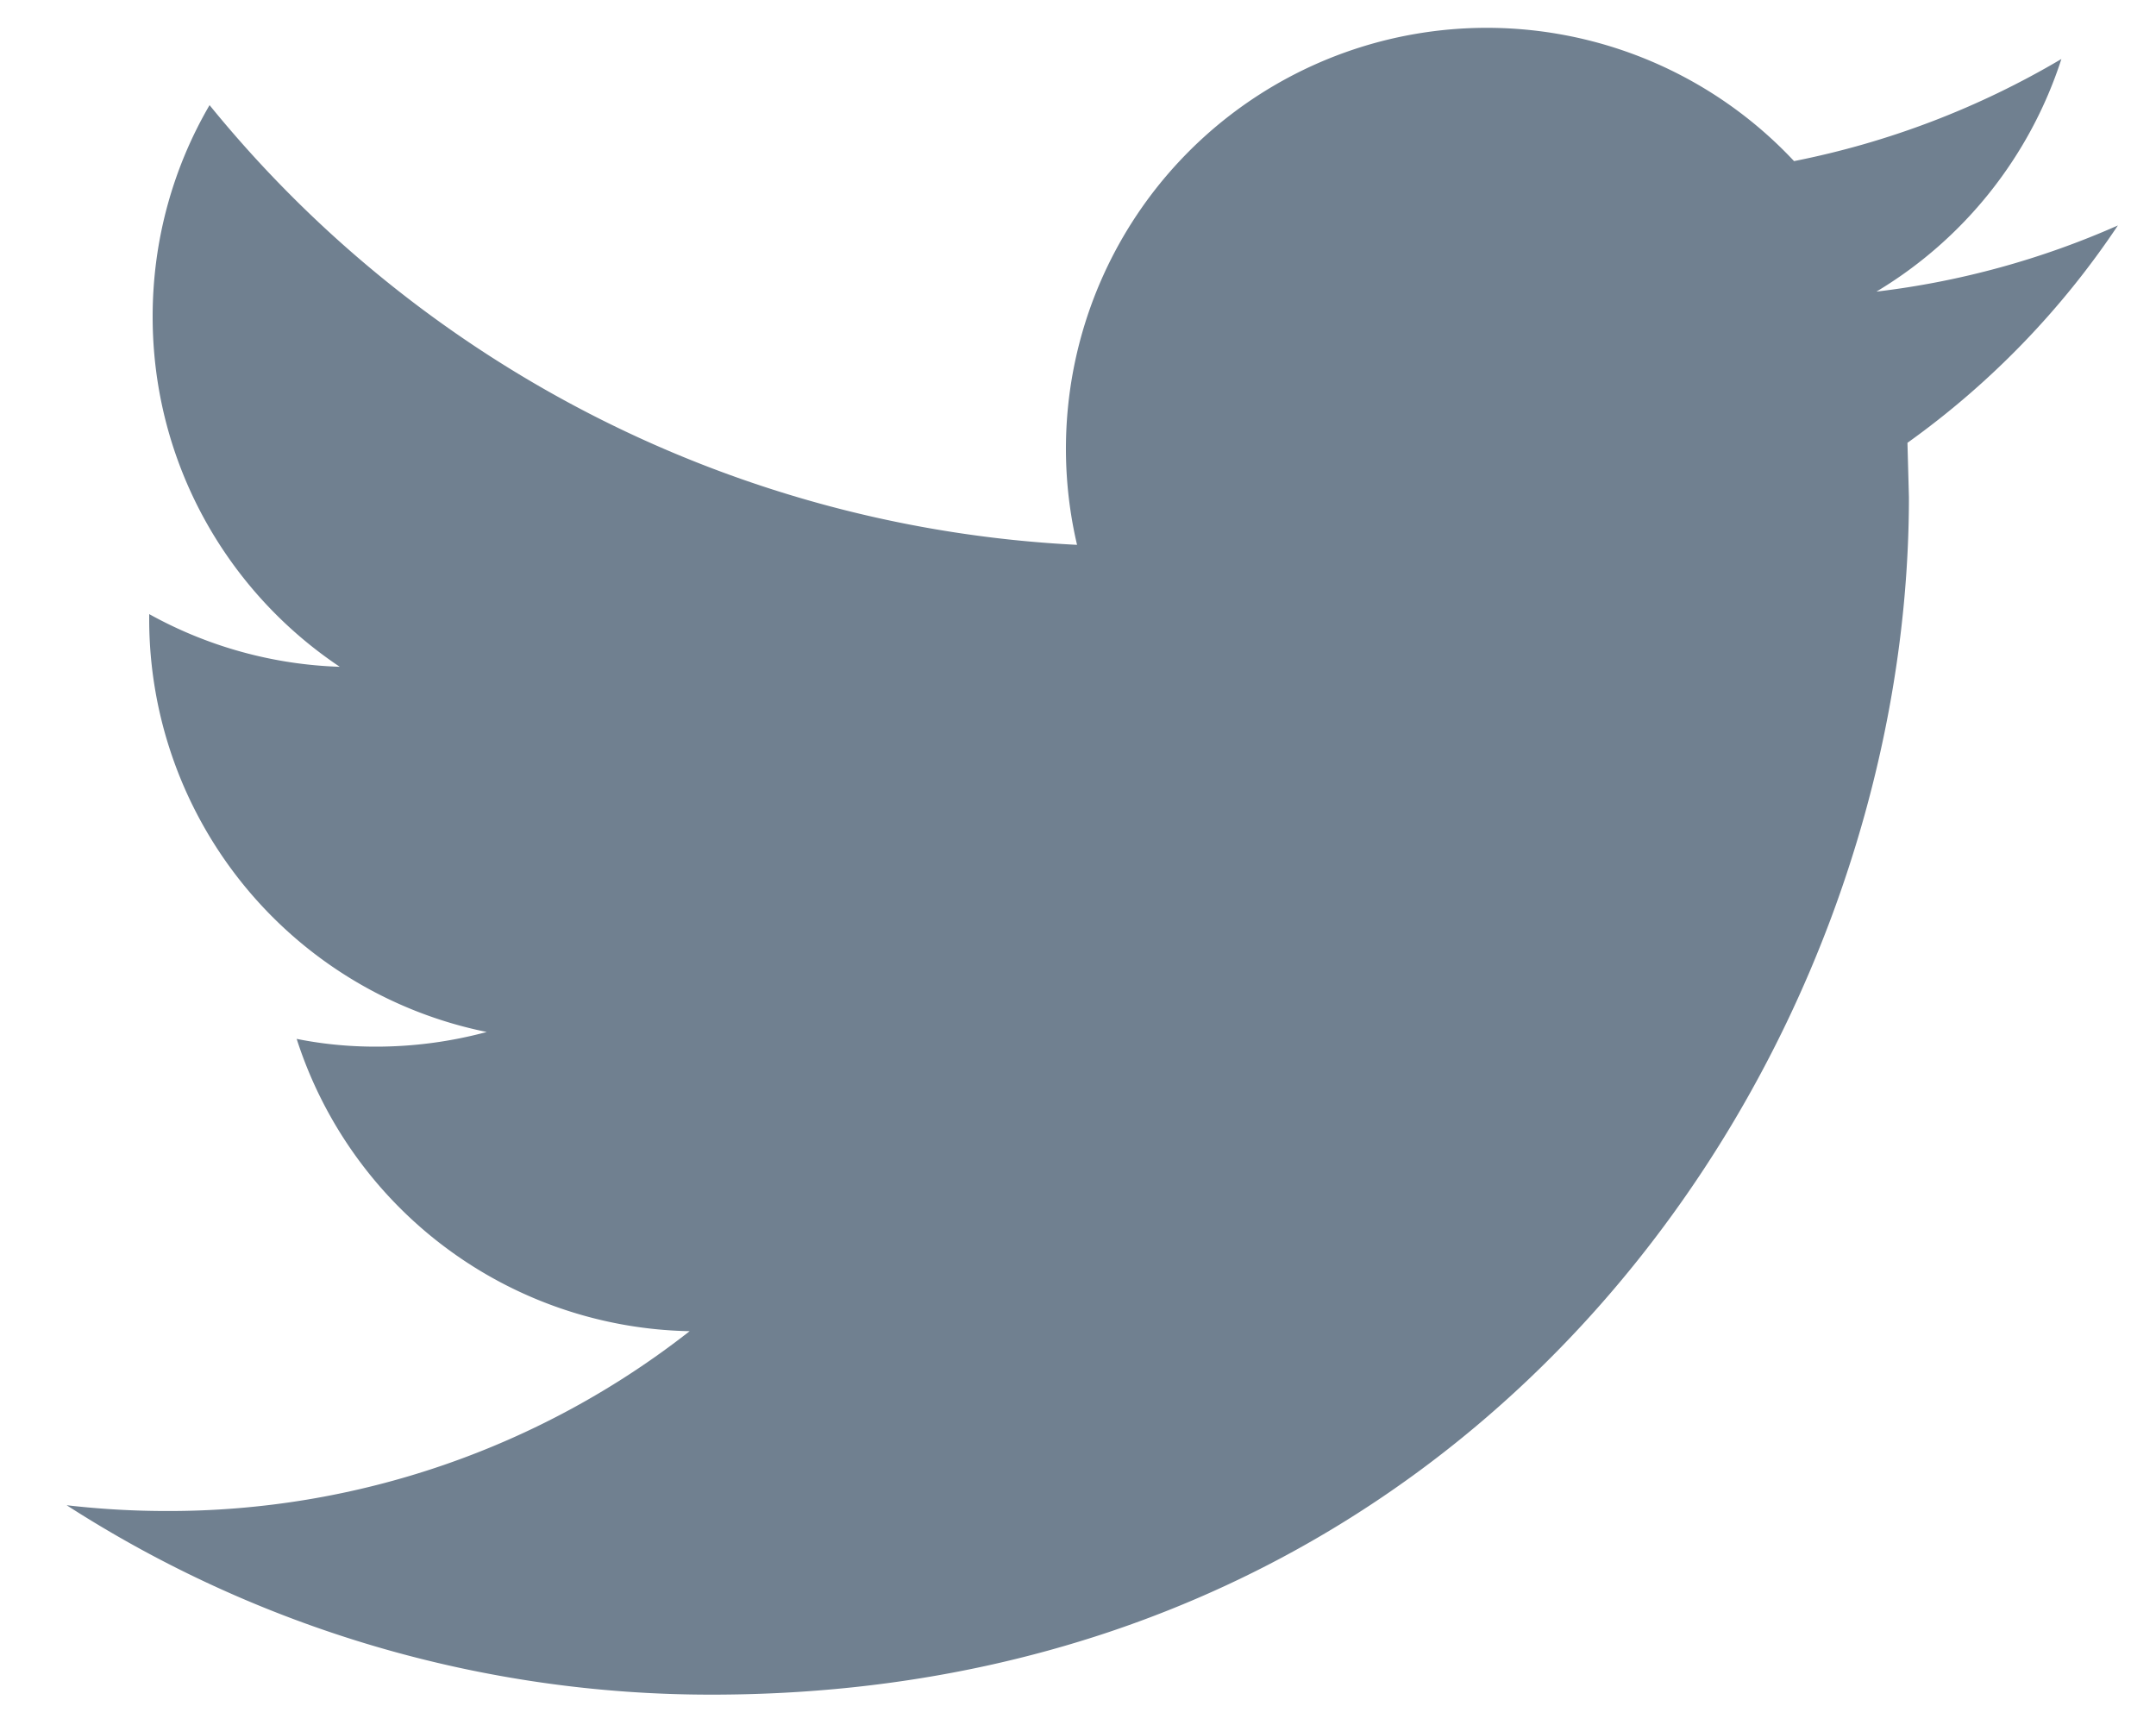 <svg xmlns="http://www.w3.org/2000/svg" width="25" height="20" viewBox="0 0 25 20">
    <path fill="#708090" fill-rule="nonzero" d="M24.56 2.613a9.744 9.744 0 0 1-2.802.768A4.9 4.9 0 0 0 23.903.684a9.837 9.837 0 0 1-3.1 1.184 4.88 4.88 0 0 0-8.314 4.449A13.853 13.853 0 0 1 2.43 1.219c-.42.72-.66 1.558-.66 2.452 0 1.693.863 3.187 2.17 4.06a4.88 4.88 0 0 1-2.21-.611v.06a4.884 4.884 0 0 0 3.914 4.785c-.409.11-.84.17-1.286.17-.315 0-.62-.03-.918-.09a4.882 4.882 0 0 0 4.557 3.389 9.79 9.79 0 0 1-6.06 2.085c-.394 0-.782-.023-1.164-.067a13.792 13.792 0 0 0 7.48 2.196c8.975 0 13.882-7.435 13.882-13.882l-.017-.632a9.744 9.744 0 0 0 2.44-2.52z"/>
</svg>
